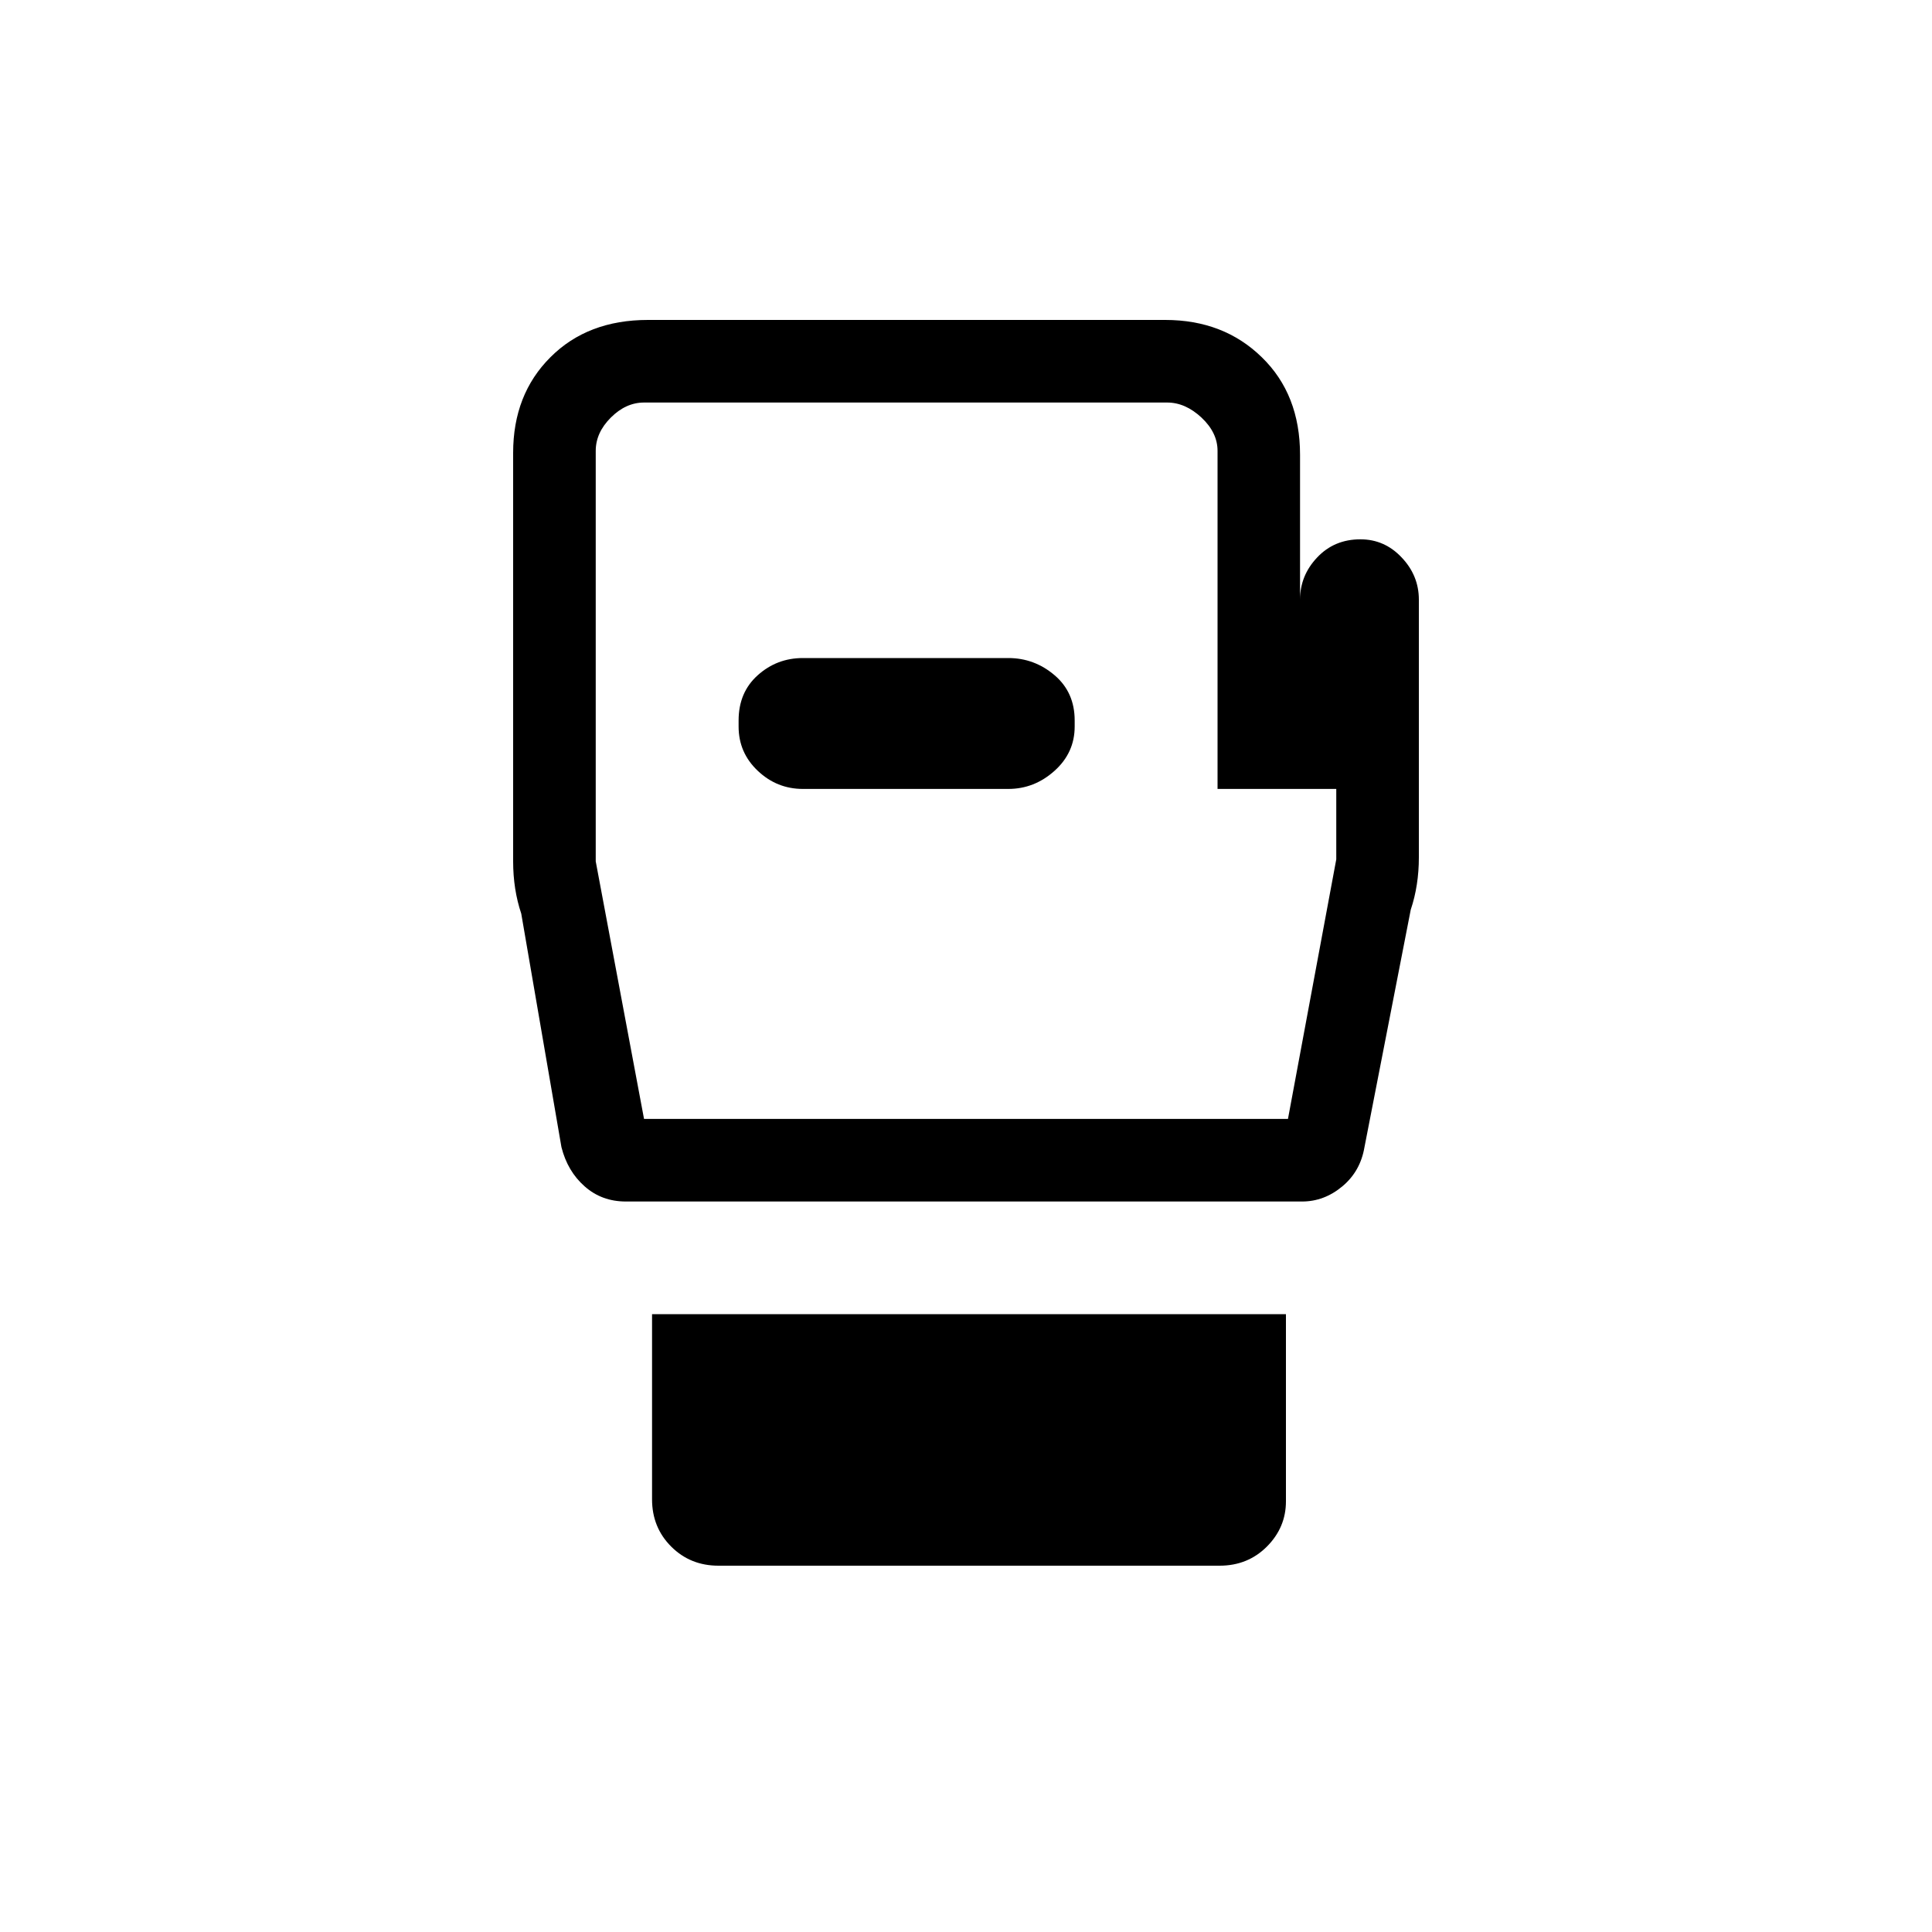 <svg xmlns="http://www.w3.org/2000/svg" height="20" width="20"><path d="M7.438 16.208q-.292 0-.49-.198t-.198-.489v-1.917h6.562v1.938q0 .27-.197.468-.198.198-.49.198Zm-.959-3.77q-.25 0-.427-.157-.177-.156-.24-.406l-.416-2.417q-.042-.125-.063-.26-.021-.136-.021-.281V4.688q0-.605.386-.99.385-.386 1.01-.386h5.354q.605 0 1 .386.396.385.396 1.01v1.5q0-.25.177-.437.177-.188.448-.188.25 0 .427.188.178.187.178.437v2.667q0 .146-.021.281-.021.136-.063.261l-.479 2.458q-.042.25-.229.406-.188.157-.417.157Zm.188-.855h6.666l.5-2.687v-.729h-1.229v-3.5q0-.188-.166-.344-.167-.156-.355-.156H6.667q-.188 0-.344.156-.156.156-.156.344v4.25Zm1.645-3.416h2.126q.27 0 .479-.188.208-.187.208-.458v-.063q0-.291-.208-.468-.209-.178-.479-.178H8.312q-.27 0-.468.178-.198.177-.198.468v.063q0 .271.198.458.198.188.468.188ZM10 7.854Z"/></svg>